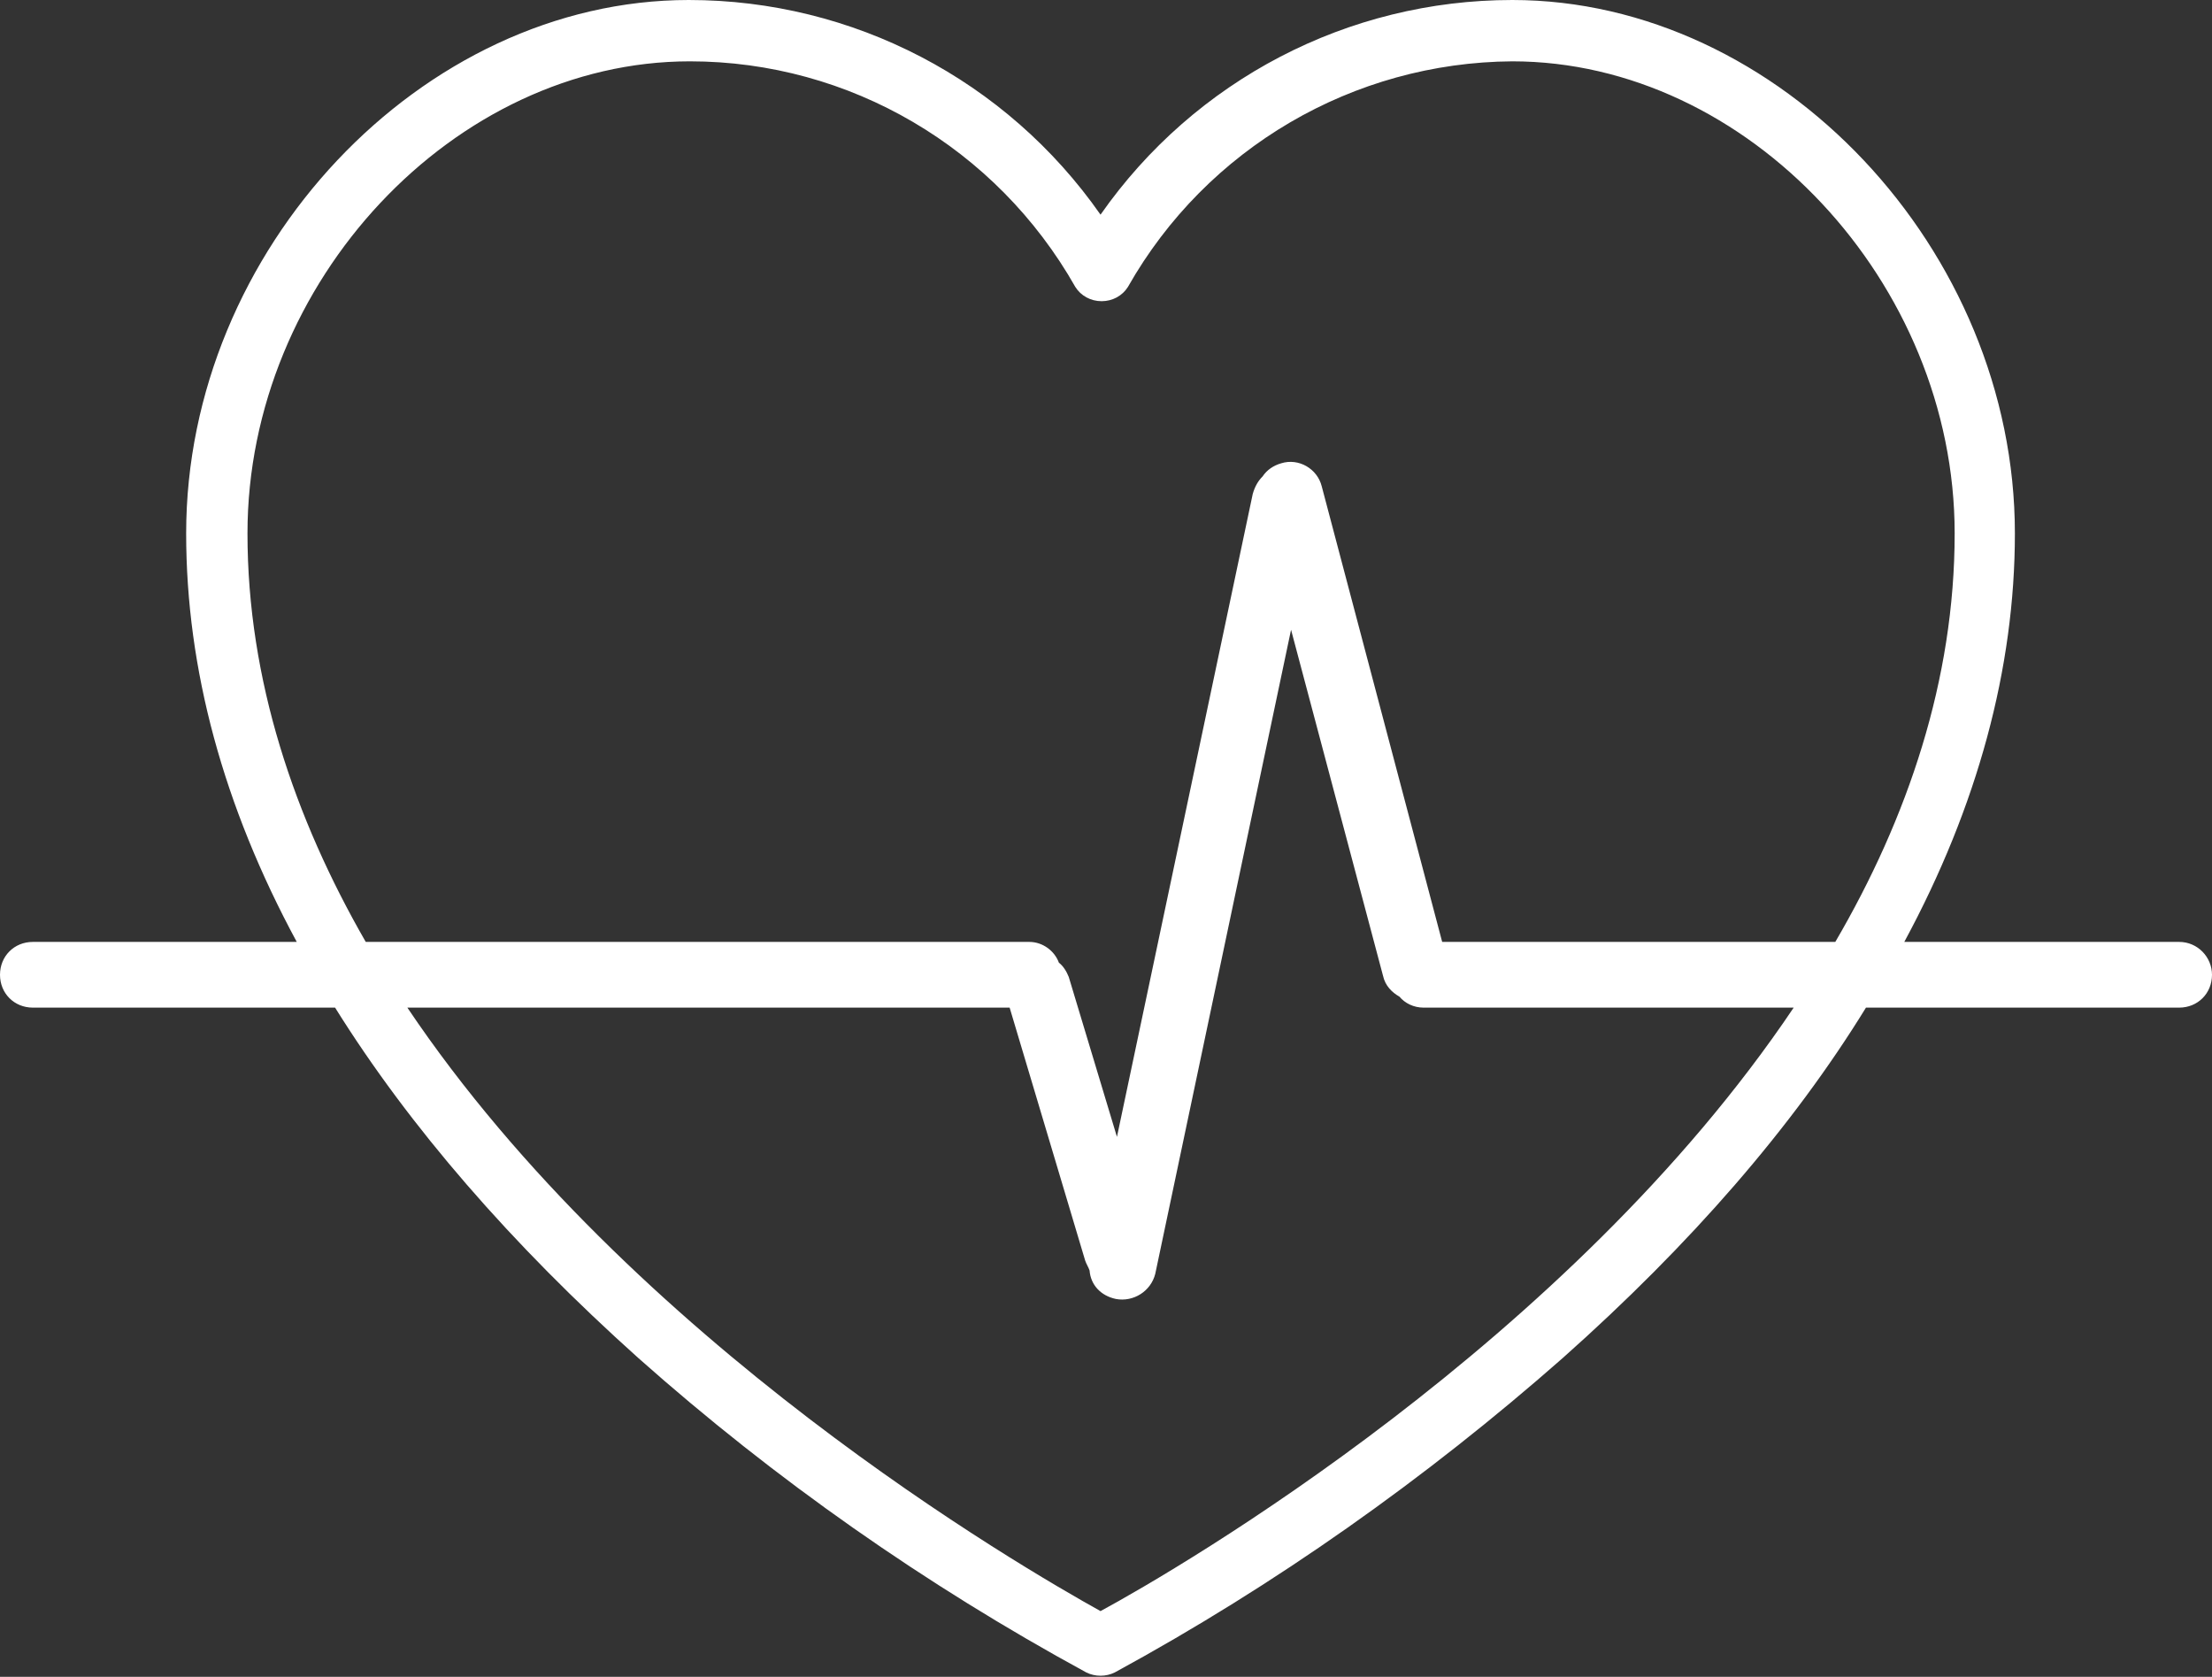<?xml version="1.0" encoding="utf-8"?>
<svg version="1.1" id="Layer_1" xmlns="http://www.w3.org/2000/svg" xmlns:xlink="http://www.w3.org/1999/xlink" x="0px" y="0px"
	 viewBox="0 0 202 153.1" fill="white" style="enable-background:new 0 0 202 153.1;" xml:space="preserve">
<rect x="0" y="0" width="202" height="153.1" fill="#333333" stroke="none"/>
<path class="st0" d="M199,86h-25.1c6.7-12.4,10.1-25,10.1-37.3C184,22.8,162.5,0,138.1,0c-15,0-29,7.3-37.6,19.6
	C91.9,7.3,77.9,0,62.9,0C38.5,0,17,22.8,17,48.7c0,12.4,3.4,24.9,10.1,37.3H3c-1.7,0-3,1.3-3,3c0,1.7,1.3,3,3,3h27.6
	c6.8,10.9,16.1,21.6,27.7,32c12.5,11.1,26.2,20.7,40.9,28.7c0.8,0.4,1.8,0.4,2.6,0c14.7-8,28.4-17.7,40.9-28.7
	c11.7-10.4,21-21.1,27.7-32H199c1.7,0,3-1.3,3-3C202,87.4,200.7,86,199,86z M22.6,48.7c0-23,18.9-43.1,40.4-43.1
	c14.6,0,28,7.9,35.2,20.6c0.5,0.8,1.4,1.3,2.4,1.3c1,0,1.9-0.5,2.4-1.3c7.2-12.7,20.6-20.5,35.1-20.6c21.5,0,40.4,20.2,40.4,43.1
	c0,13.4-4.3,26-10.9,37.3h-35.9l-11-41.6c-0.4-1.6-2.1-2.6-3.7-2.1c-0.7,0.2-1.3,0.6-1.7,1.2c-0.4,0.4-0.7,0.9-0.9,1.6L102,103.8
	l-4.4-14.6c-0.2-0.5-0.5-1-0.9-1.3C96.3,86.8,95.2,86,94,86H33.4C26.9,74.7,22.6,62.1,22.6,48.7z M100.5,147.1
	c-7.2-4-42.8-24.6-63.3-55.1h55l6.9,23.1c0.1,0.3,0.3,0.6,0.4,0.9c0.1,1.3,1,2.3,2.4,2.6c1.6,0.3,3.2-0.7,3.6-2.3l12.4-58.8
	l8.4,31.6c0.2,0.9,0.8,1.5,1.5,1.9c0.5,0.6,1.3,1,2.2,1h33.8C143.3,122.5,107.7,143.2,100.5,147.1z"/>
</svg>
